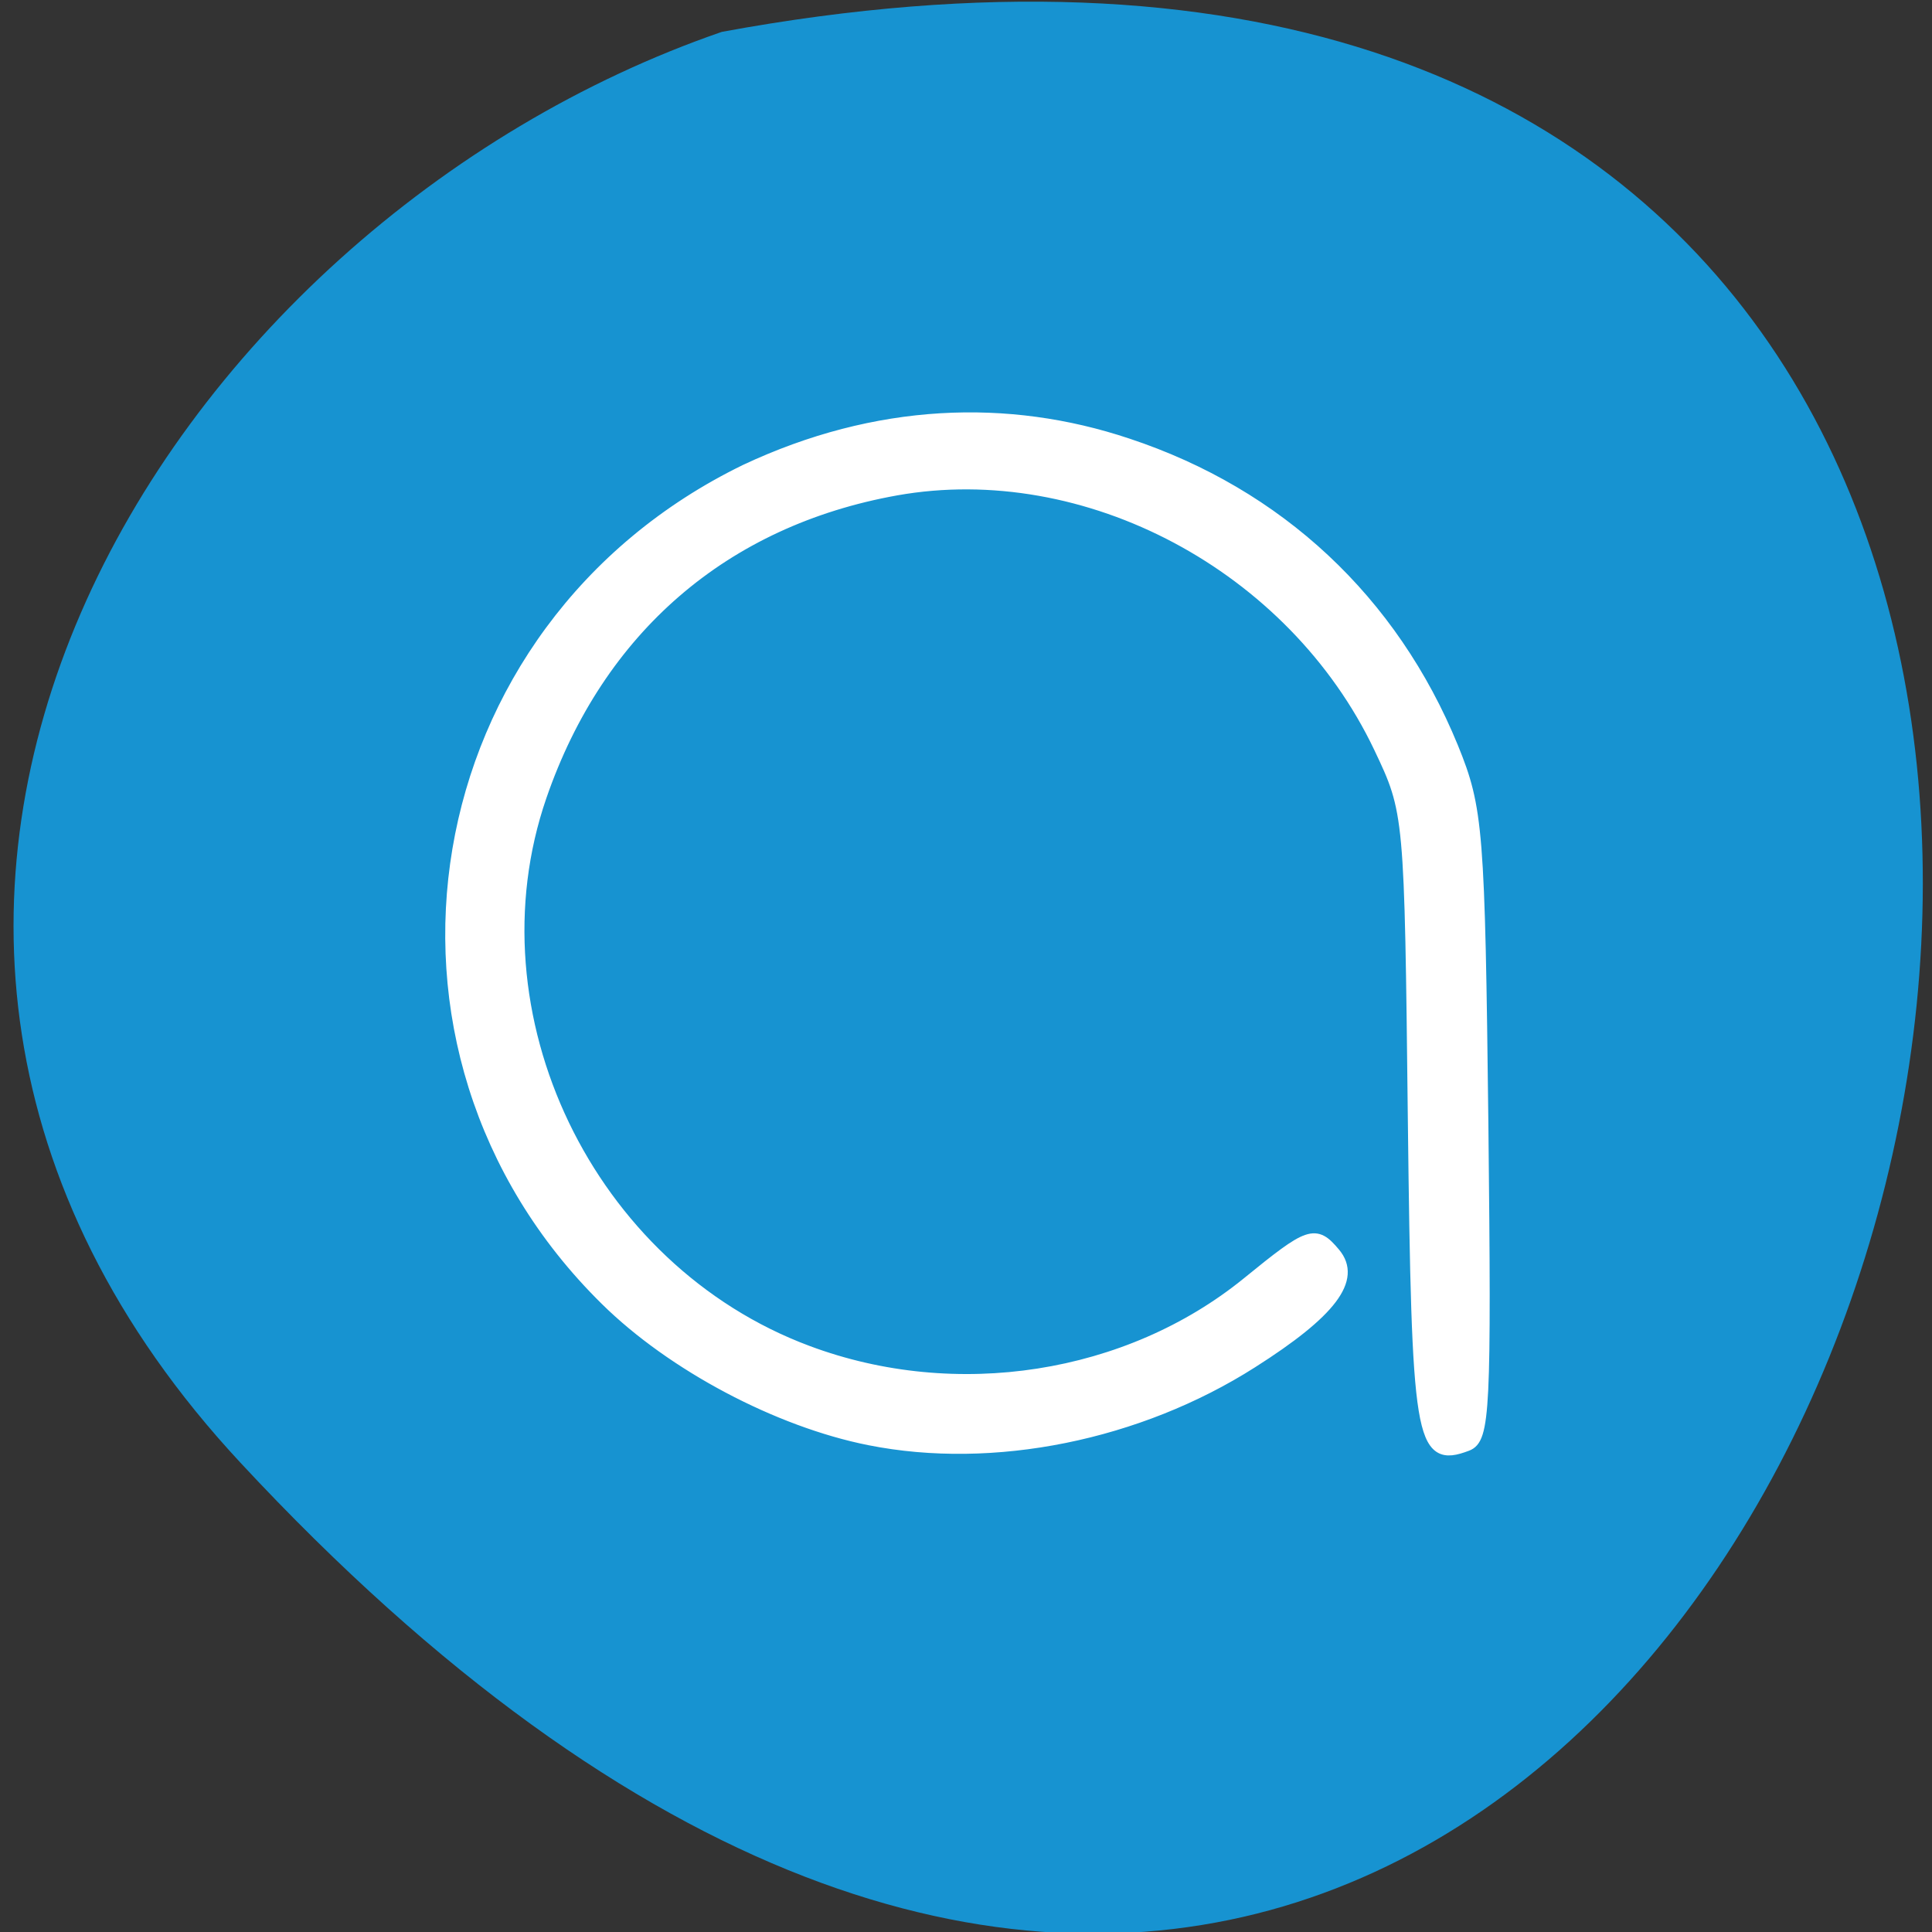 
<svg xmlns="http://www.w3.org/2000/svg" xmlns:xlink="http://www.w3.org/1999/xlink" width="22px" height="22px" viewBox="0 0 22 22" version="1.1">
<rect x="0" y="0" width="22" height="22" fill="#333333" stroke="none"/>
<g id="surface1">
<path style=" stroke:none;fill-rule:nonzero;fill:rgb(9.02%,57.647%,81.961%);fill-opacity:1;" d="M 2.738 16.656 C 20.852 36.141 32.262 -4.07 8.219 0.363 C 1.875 2.551 -3.078 10.402 2.738 16.656 Z M 2.738 16.656 "/>
<path style="fill-rule:nonzero;fill:rgb(100%,100%,100%);fill-opacity:1;stroke-width:1;stroke-linecap:butt;stroke-linejoin:miter;stroke:rgb(100%,100%,100%);stroke-opacity:1;stroke-miterlimit:4;" d="M 80.481 145.722 C 72.547 144.119 63.366 139.191 57.571 133.386 C 35.346 111.164 41.496 74.066 69.724 60.128 C 81.075 54.716 92.485 54.293 102.915 57.83 C 116.048 62.245 125.943 71.648 131.172 84.618 C 133.341 90.03 133.49 91.874 133.787 117.967 C 134.055 143.122 133.936 145.661 132.42 146.236 C 128.409 147.778 128.112 145.873 127.785 117.513 C 127.488 90.423 127.488 90.332 124.814 84.618 C 117.296 68.594 99.349 58.889 82.798 61.882 C 67.852 64.603 56.947 74.157 51.926 88.942 C 45.389 108.201 56.026 130.695 75.103 137.921 C 87.998 142.819 102.974 140.431 113.344 131.874 C 118.752 127.4 119.227 127.218 120.921 129.274 C 122.793 131.542 120.624 134.475 113.73 138.919 C 103.865 145.298 91.237 147.899 80.481 145.722 Z M 80.481 145.722 " transform="matrix(0.131,0,0,0.129,-0.643,-2.405)"/>
</g>
</svg>
